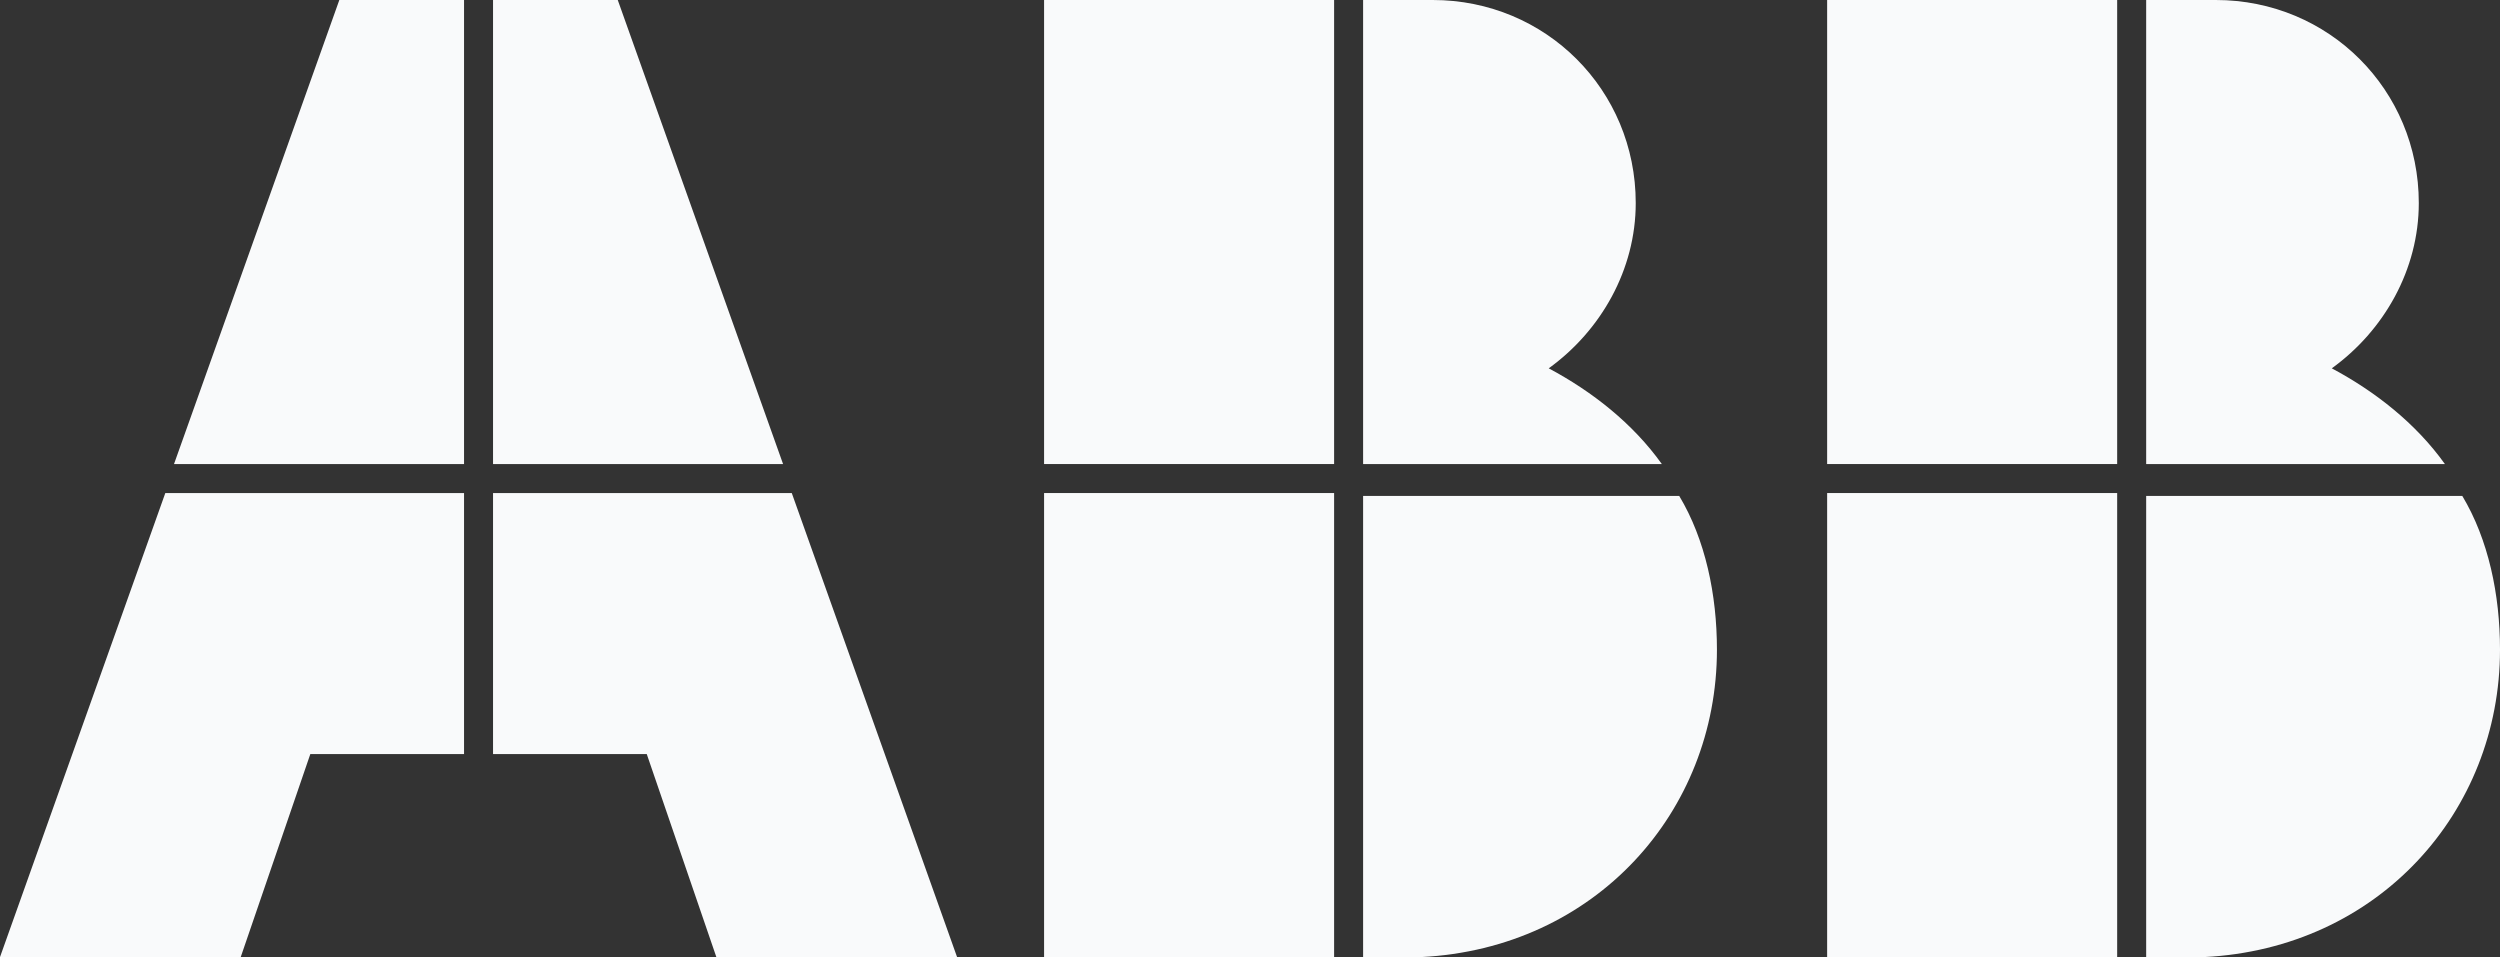 <?xml version="1.0" encoding="utf-8"?>
<!-- Generator: Adobe Illustrator 16.0.0, SVG Export Plug-In . SVG Version: 6.00 Build 0)  -->
<!DOCTYPE svg PUBLIC "-//W3C//DTD SVG 1.1//EN" "http://www.w3.org/Graphics/SVG/1.1/DTD/svg11.dtd">
<svg version="1.1" id="Ebene_1" xmlns="http://www.w3.org/2000/svg" xmlns:xlink="http://www.w3.org/1999/xlink" x="0px" y="0px"
	 width="850.389px" height="325.555px" viewBox="0 262.417 850.389 325.555" enable-background="new 0 262.417 850.389 325.555"
	 xml:space="preserve">
<rect x="0" y="262.417" width="850.389" height="325.555" fill="#333333" stroke="none"/>
<g>
	<path fill="#F9FAFB" d="M463.669,587.973h19.73l0,0c59.192-2.96,100.626-49.326,100.626-104.572
		c0-18.744-3.945-37.488-12.824-52.286H463.669V587.973z"/>
	<rect x="355.151" y="430.128" fill="#F9FAFB" width="98.653" height="157.845"/>
	<path fill="#F9FAFB" d="M565.281,420.263c-9.865-13.812-23.676-24.664-38.475-32.556c17.758-12.825,29.597-33.542,29.597-56.232
		c0-38.475-30.583-69.057-69.058-69.057h-23.677v157.845H565.281z"/>
	<rect x="355.151" y="262.417" fill="#F9FAFB" width="98.653" height="157.845"/>
	<path fill="#F9FAFB" d="M730.032,587.973h19.73l0,0c59.192-2.96,100.626-49.326,100.626-104.572
		c0-18.744-3.945-37.488-12.824-52.286H730.032V587.973z"/>
	<rect x="621.514" y="430.128" fill="#F9FAFB" width="98.653" height="157.845"/>
	<path fill="#F9FAFB" d="M831.646,420.263c-9.865-13.812-23.677-24.664-38.476-32.556c17.758-12.825,29.597-33.542,29.597-56.232
		c0-38.475-30.583-69.057-69.058-69.057h-23.677v157.845H831.646z"/>
	<rect x="621.514" y="262.417" fill="#F9FAFB" width="98.653" height="157.845"/>
	<polygon fill="#F9FAFB" points="56.233,430.128 0,587.973 81.882,587.973 105.559,518.916 157.845,518.916 157.845,430.128 	"/>
	<polygon fill="#F9FAFB" points="157.845,262.417 115.424,262.417 59.192,420.263 157.845,420.263 	"/>
	<polygon fill="#F9FAFB" points="167.71,518.916 219.996,518.916 243.673,587.973 325.555,587.973 269.323,430.128 167.71,430.128 	
		"/>
	<polygon fill="#F9FAFB" points="266.364,420.263 210.131,262.417 167.71,262.417 167.71,420.263 	"/>
</g>
</svg>

